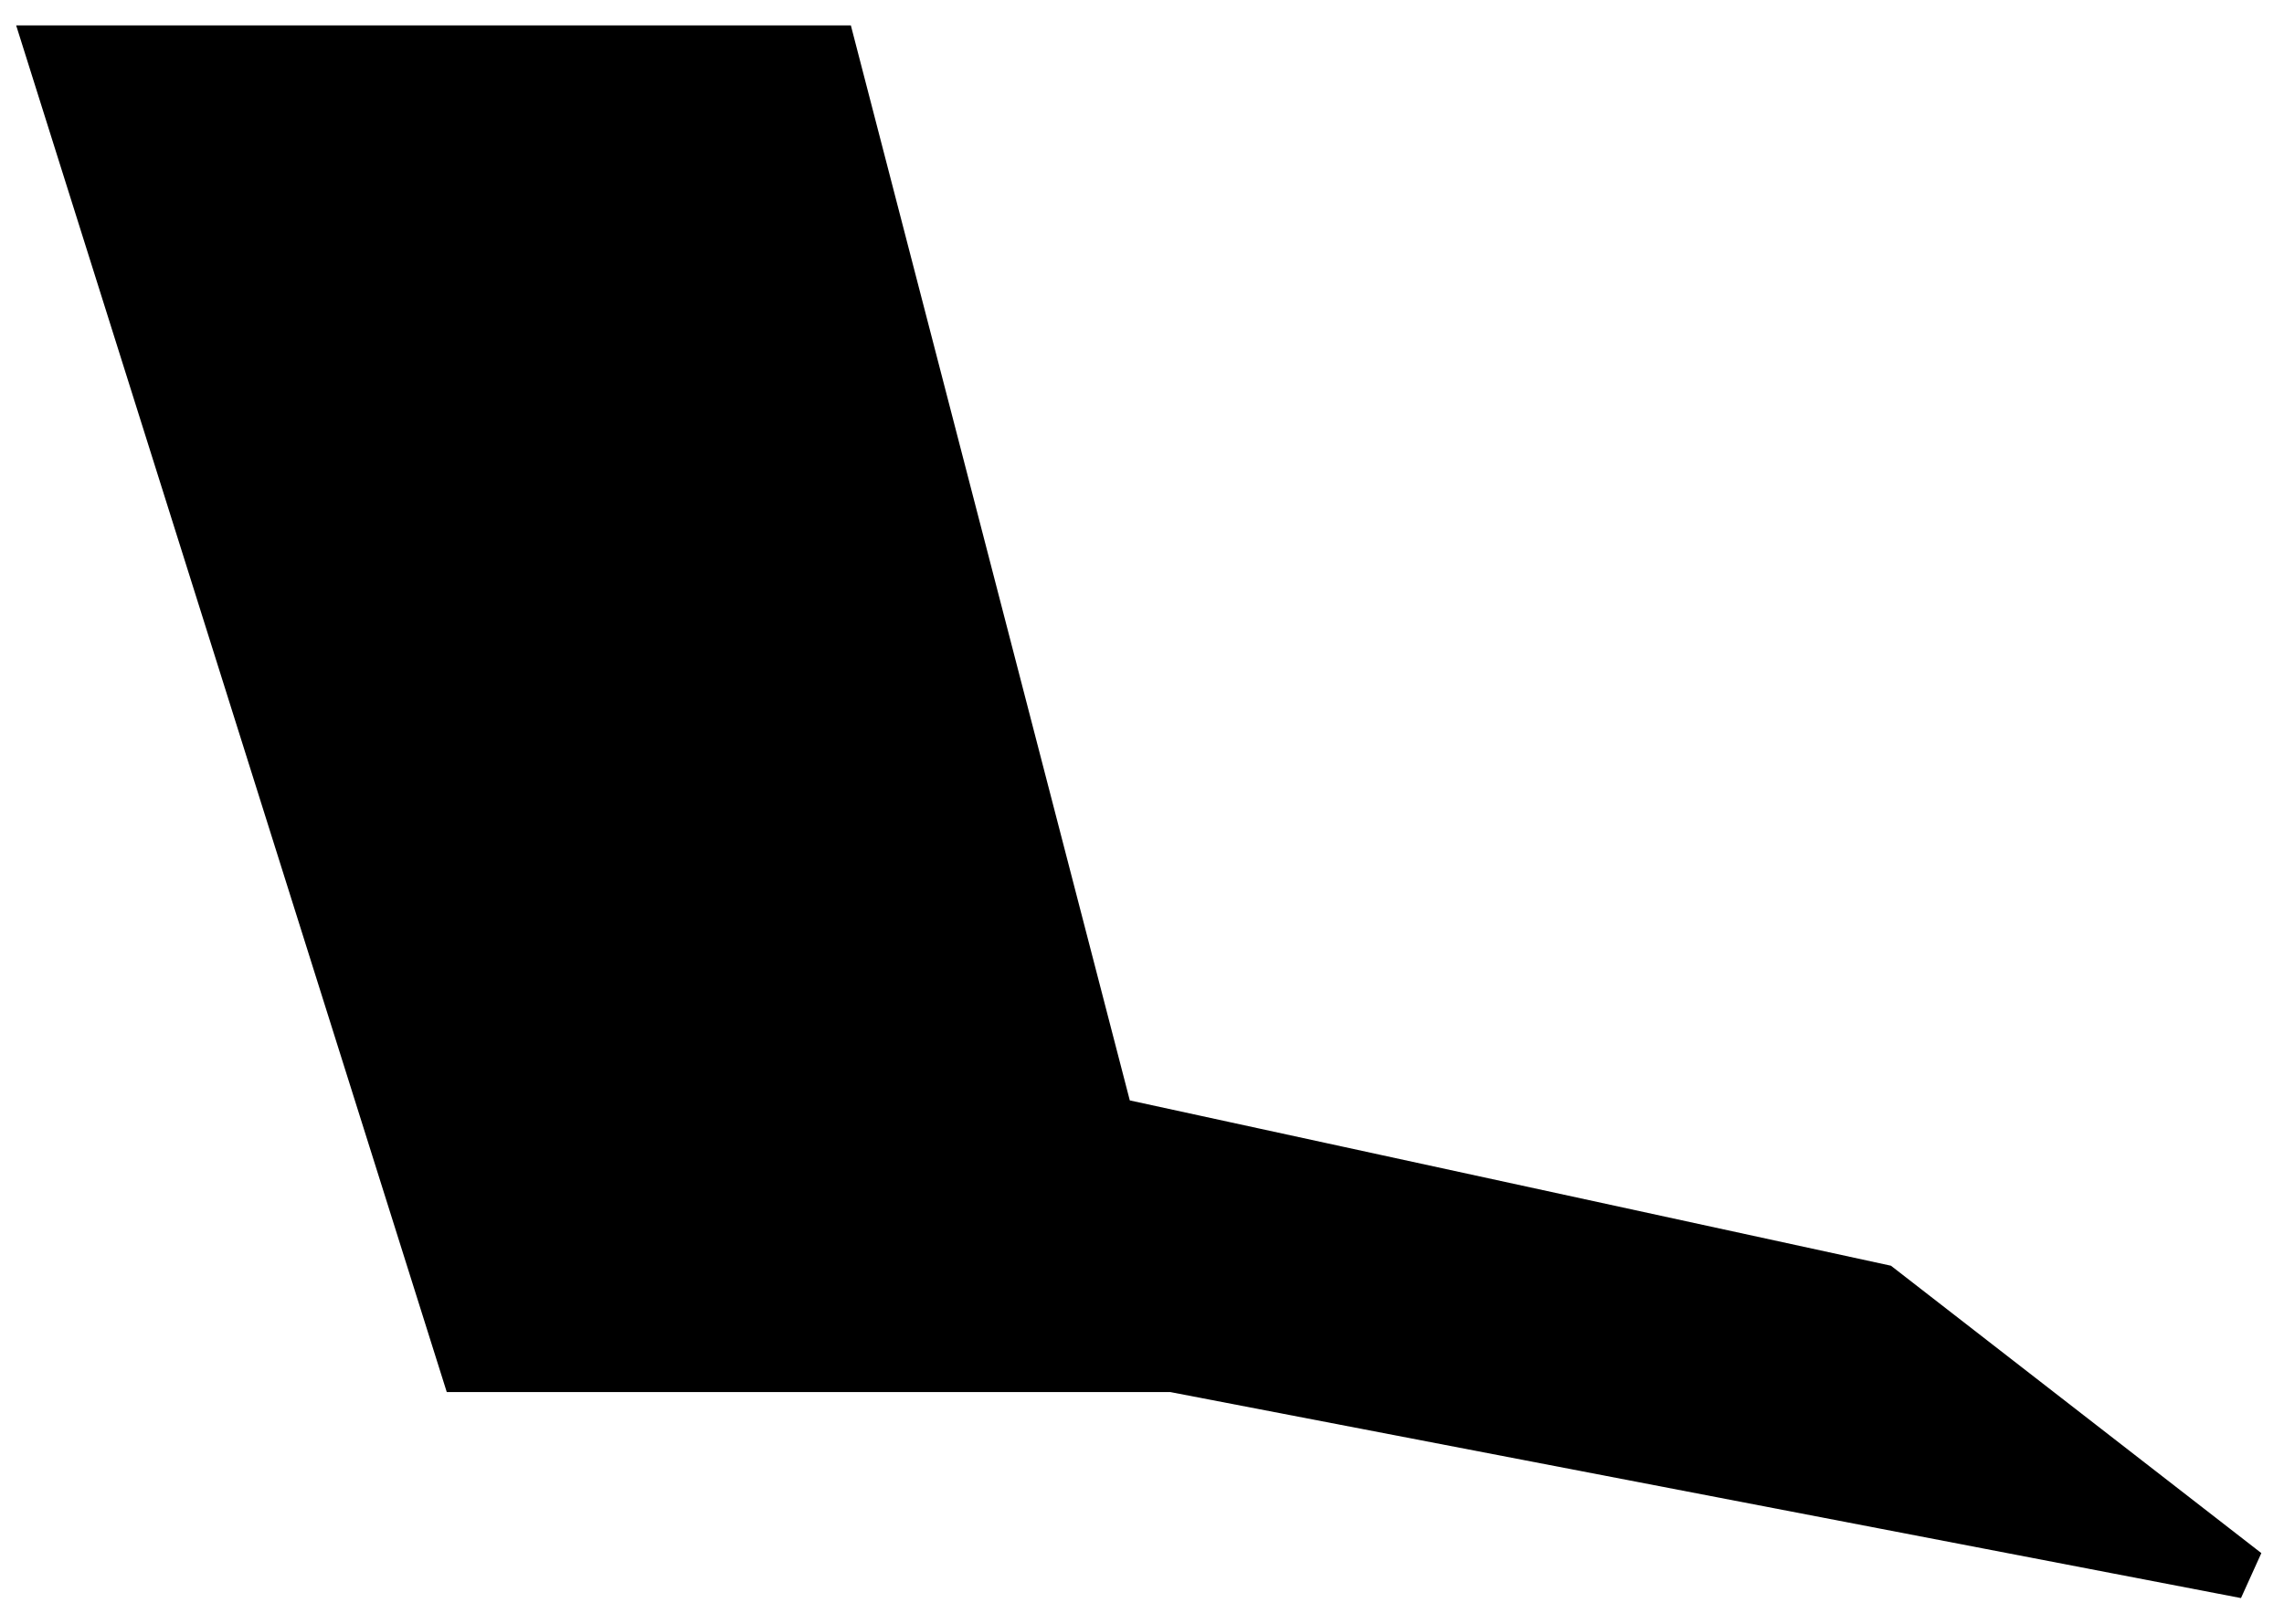 <svg width="45" height="32" viewBox="0 0 45 32" fill="none" xmlns="http://www.w3.org/2000/svg">
<path d="M16.377 1H1L6.606 18.797L21.853 22.109L16.377 1Z" fill="black"/>
<path d="M9.169 26.933H23.104L21.853 22.109L6.606 18.797L9.169 26.933Z" fill="black"/>
<path d="M44.247 31.002L37.039 25.408L21.853 22.109L23.104 26.933L44.247 31.002Z" fill="black"/>
<path d="M23.104 26.933H9.169L6.606 18.797M23.104 26.933L44.247 31.002L37.039 25.408L21.853 22.109M23.104 26.933L21.853 22.109M6.606 18.797L1 1H16.377L21.853 22.109M6.606 18.797L21.853 22.109" stroke="black"/>
</svg>
